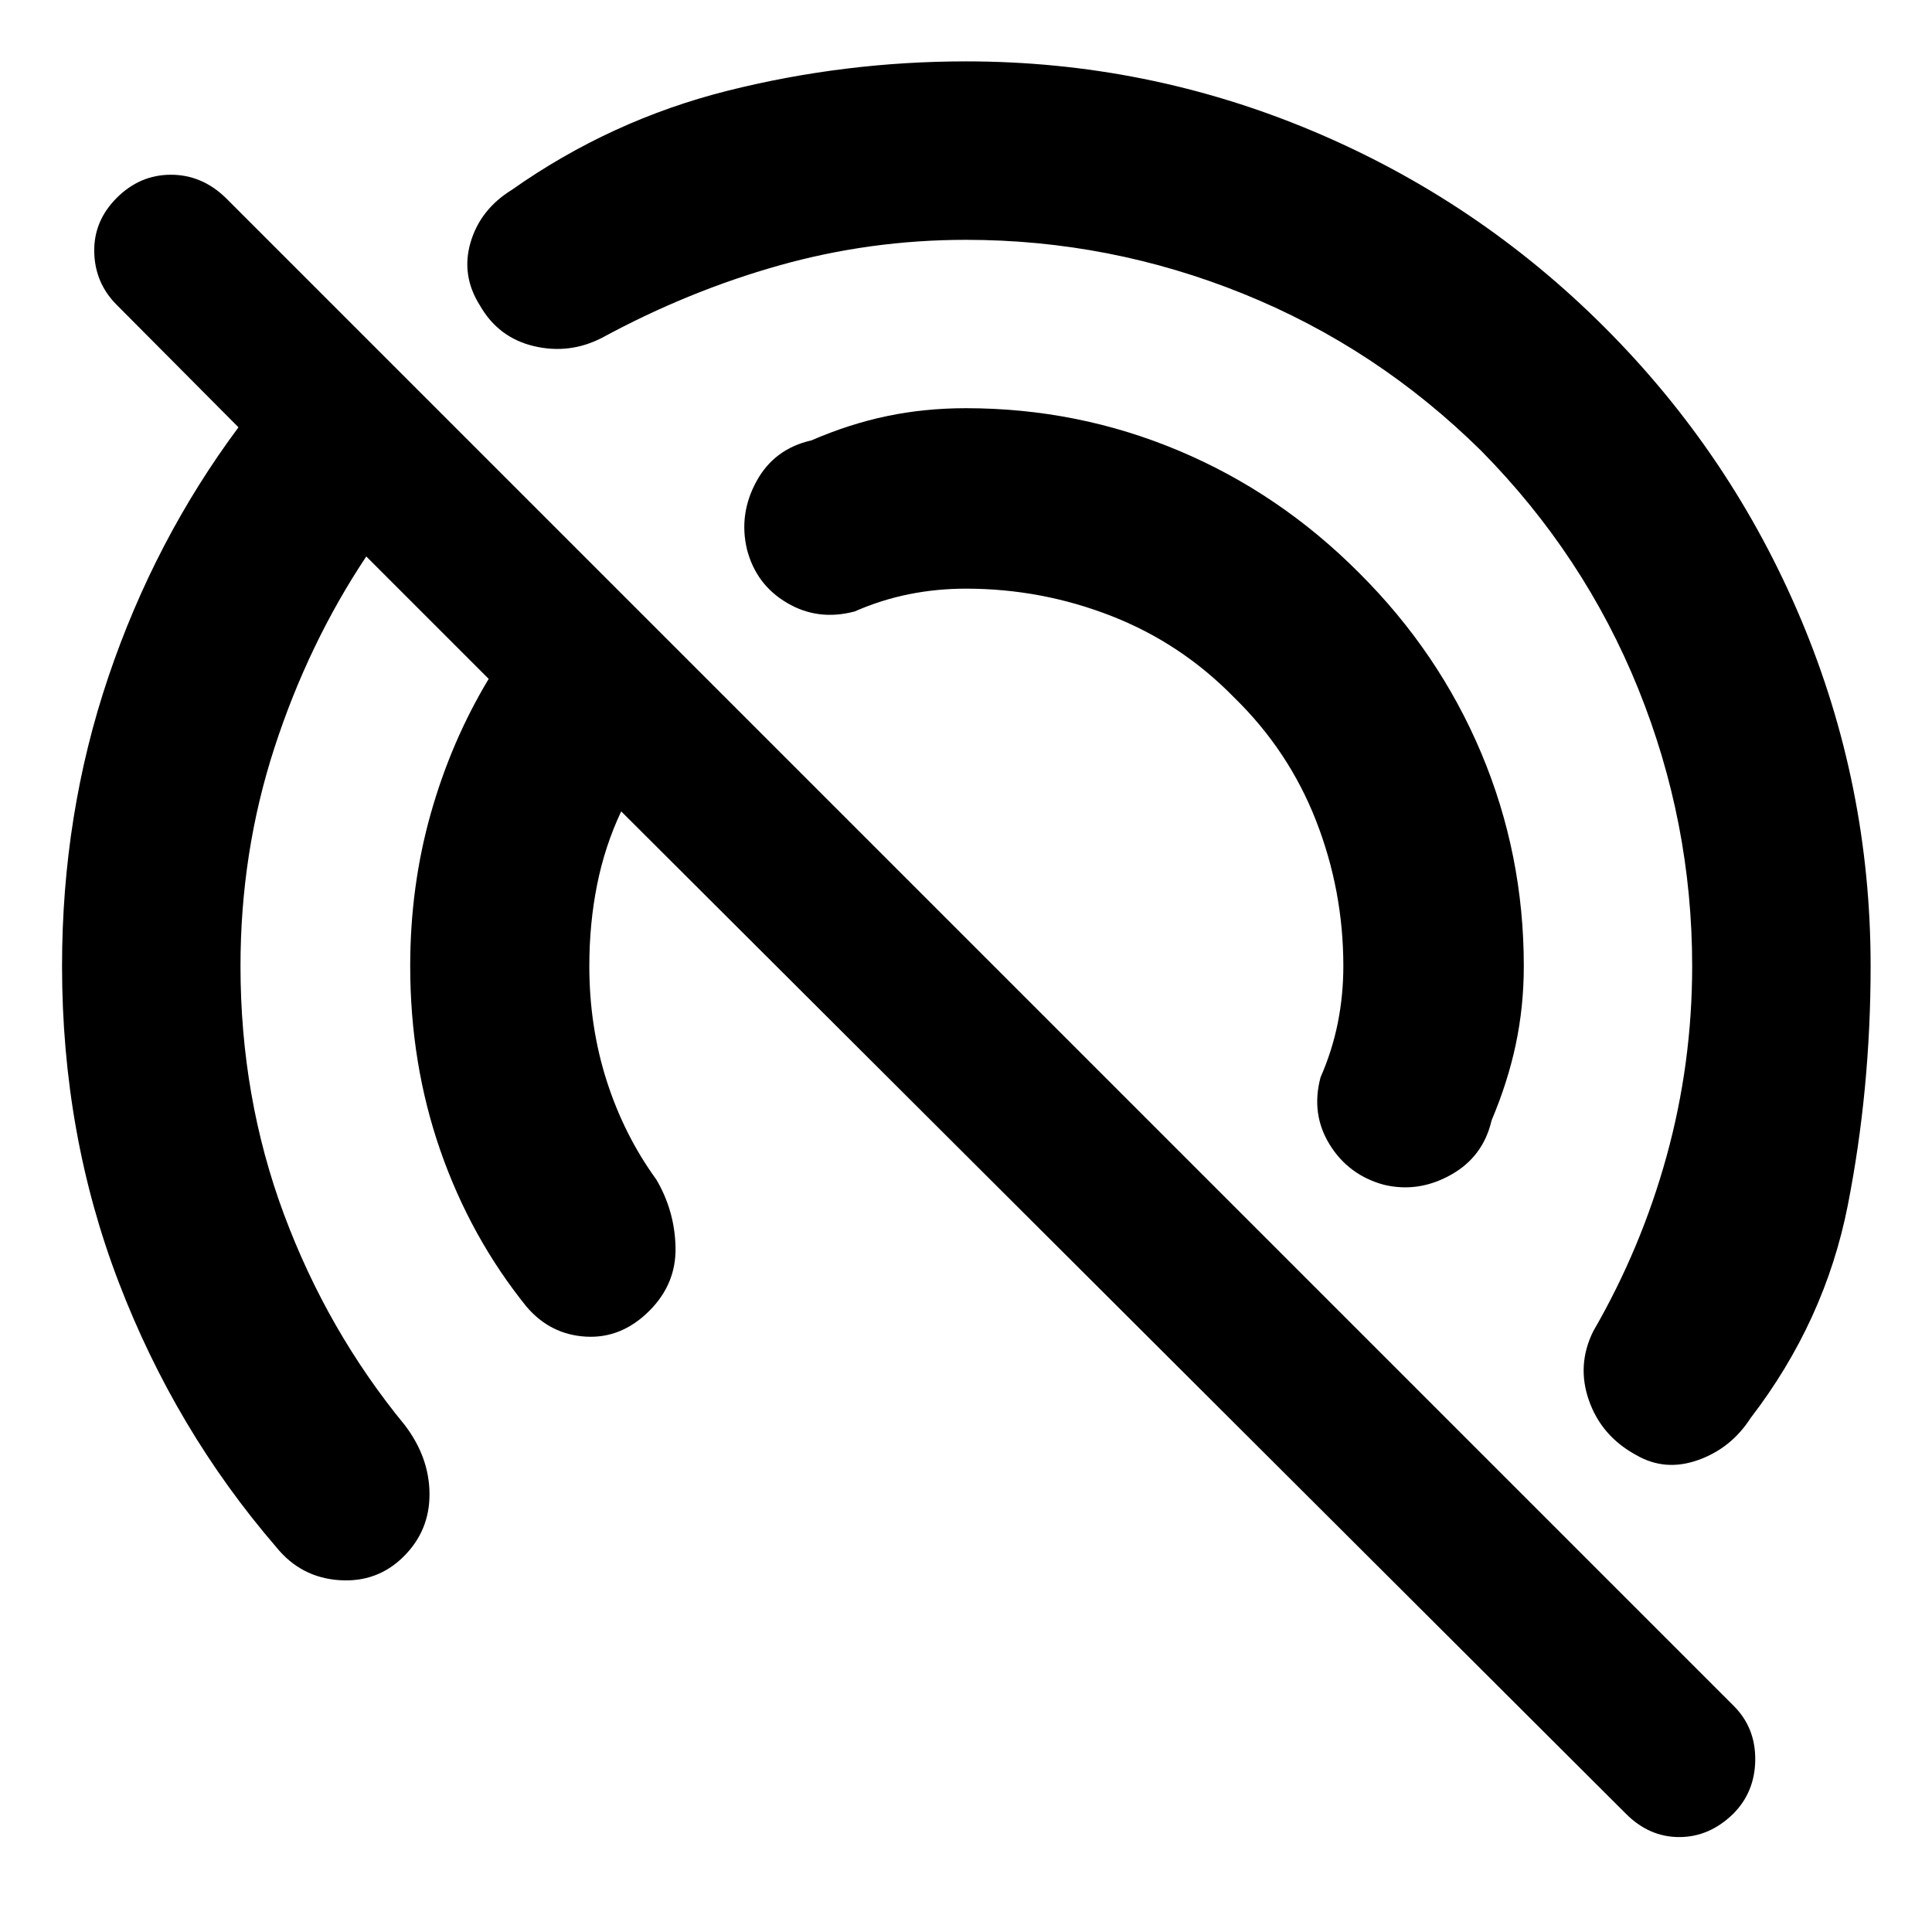 <svg xmlns="http://www.w3.org/2000/svg" height="40" viewBox="0 -960 960 960" width="40"><path d="M808-58.67 308.67-556.83q-8.17 17.33-12 36.58-3.84 19.25-3.84 40.25 0 30.17 8.67 57.17t24.67 49q9.16 15.66 9.5 33.75.33 18.08-13 31.41-13.84 13.84-31.5 12.84-17.67-1-29.5-14.84-27.84-34.5-42.84-77.58-15-43.08-15-91.75 0-39.5 10.17-75.58 10.17-36.09 28.83-67.09L182-683.5q-28.83 43.33-45.67 95.17Q119.5-536.5 119.5-480q0 65.33 21.58 123.33 21.59 58 60.09 104.84 12.16 16 12.25 34.16.08 18.17-12.75 31-13.17 13.17-32.17 11.84-19-1.34-31.17-16.34Q87.17-249.33 59-322.83T30.83-480q0-75.5 23-143.58 23-68.09 64.67-124.09L58-808.5q-10.83-10.83-11.17-26.25-.33-15.42 11.17-26.92 11.5-11.5 26.92-11.5 15.41 0 27.25 11.5L861.5-112.33q10.83 10.83 10.67 26.83-.17 16-11 26.83-11.84 11.5-26.75 11.5-14.92 0-26.42-11.5ZM840.83-480q0-71.5-26.83-137.83-26.83-66.34-78-118.17-51.83-51.17-118.17-78Q551.5-840.83 480-840.83q-47.67 0-92.92 12.75t-87.91 35.91Q283-783.83 265.33-788q-17.66-4.17-26.83-20.17-9.5-15-4.67-31.41 4.84-16.42 20.5-26.09 49.17-34.66 107.25-49.25Q419.67-929.5 480-929.5q89.83 0 172 34.5t145.33 97.67Q860.5-734.17 895-652q34.5 82.17 34.5 172 0 61.17-11.33 118.83-11.34 57.67-48.34 105.84-9.66 15-26.08 20.83-16.42 5.83-30.75-2.5-17.17-9.33-23.42-27t2.09-34.5q23.83-41.17 36.5-87.17 12.66-46 12.66-94.33Zm-227.5-133.33q-26.33-27-61.08-40.59Q517.5-667.5 480-667.5q-14.5 0-28.25 2.75t-27.08 8.58q-18.17 4.84-33.59-4.25-15.41-9.08-19.91-26.58-4.17-17.5 4.66-33.75 8.84-16.25 27.34-20.42 18.83-8.16 37.58-12.08t39.25-3.92q55.5 0 105.67 21.09 50.16 21.08 89.66 60.75 39.67 39.5 60.75 89.66Q757.17-535.5 757.17-480q0 20.17-4 39t-12 37.67q-4.17 18.16-20.34 27.16-16.16 9-33.33 4.84-17.5-4.84-26.83-20-9.34-15.17-4.5-33.34 5.83-13.33 8.58-27.08 2.75-13.75 2.75-28.25 0-37.5-13.58-72.25-13.59-34.75-40.59-61.08Z"/></svg>